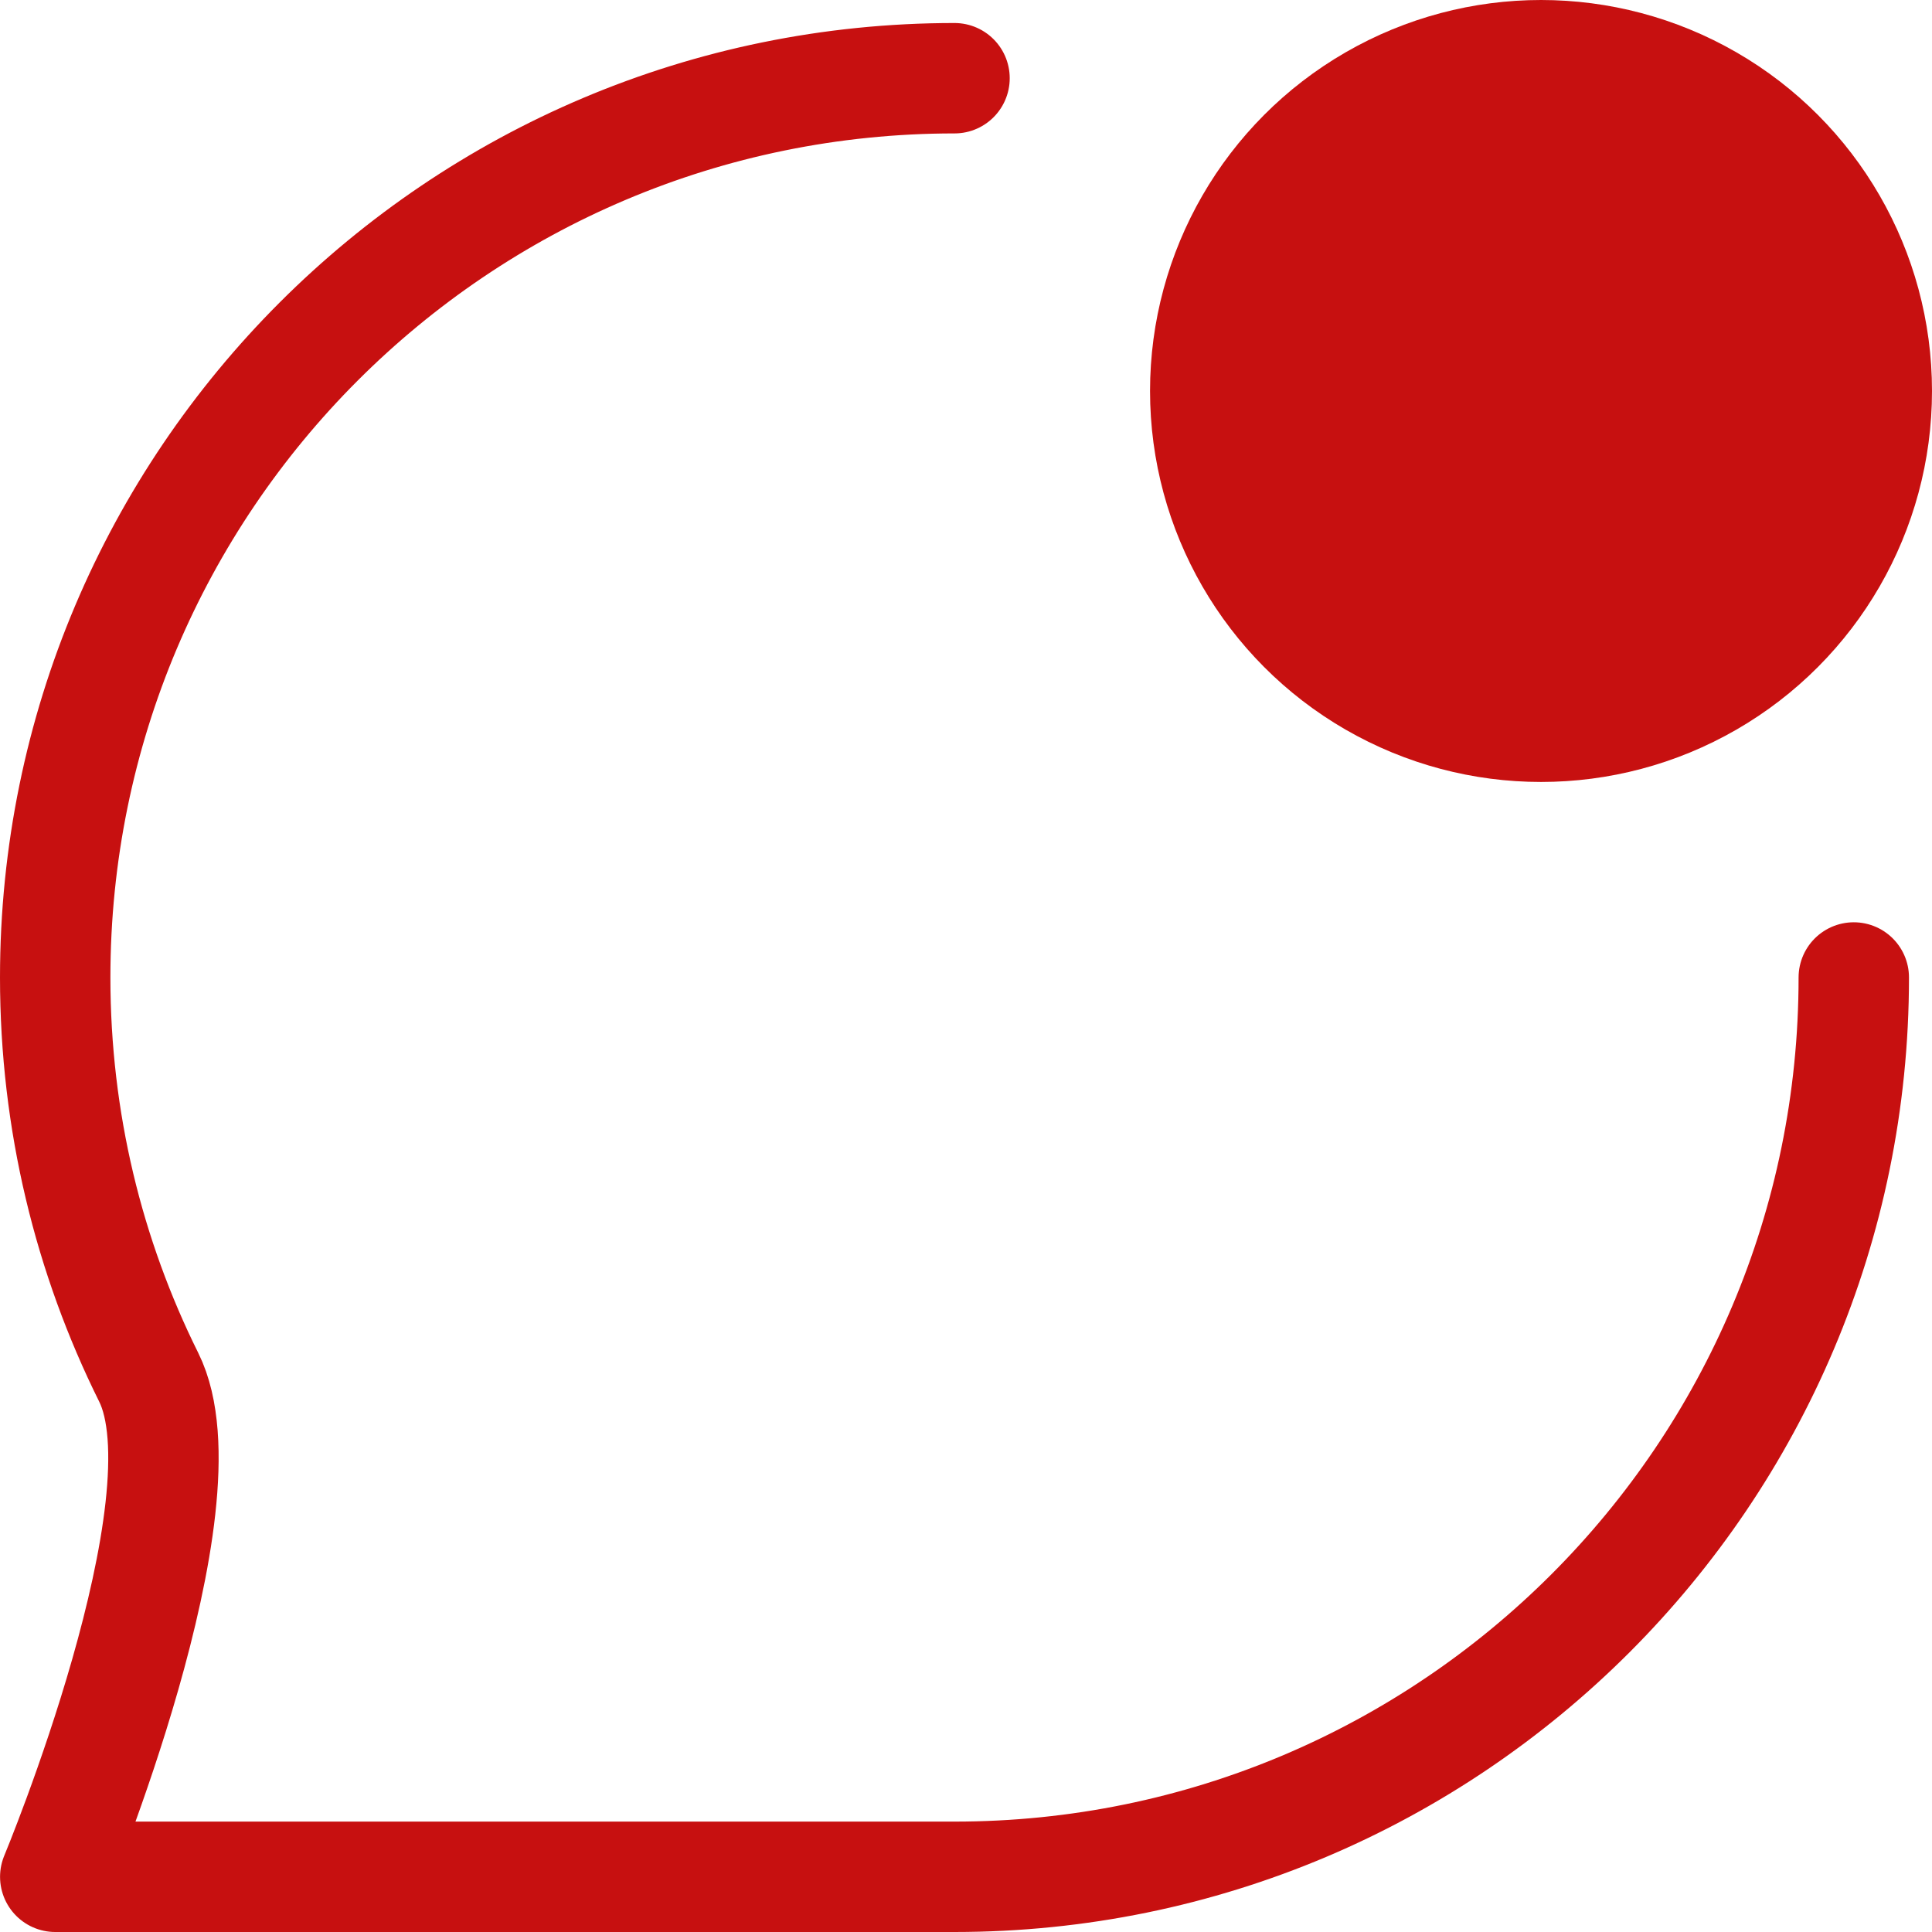 <svg width="35" height="35" viewBox="0 0 35 35" fill="none" xmlns="http://www.w3.org/2000/svg">
<path d="M31.986 3.007C34.106 5.128 34.106 8.566 31.986 10.687C29.865 12.808 26.427 12.808 24.306 10.687C22.185 8.566 22.185 5.128 24.306 3.007C26.427 0.886 29.865 0.886 31.986 3.007Z" fill="#C71010"/>
<path d="M33.583 17.708C33.583 26.706 26.289 34 17.292 34H1.001C1.001 34 3.824 27.223 2.694 24.95C1.61 22.769 1 20.31 1 17.708C1 8.711 8.294 1.417 17.292 1.417M31.986 3.007C34.106 5.128 34.106 8.566 31.986 10.687C29.865 12.808 26.427 12.808 24.306 10.687C22.185 8.566 22.185 5.128 24.306 3.007C26.427 0.886 29.865 0.886 31.986 3.007Z" stroke="#C71010" stroke-width="2" stroke-linecap="round" stroke-linejoin="round"/>
<circle cx="27.917" cy="7.083" r="7.083" fill="#C71010"/>
</svg>
